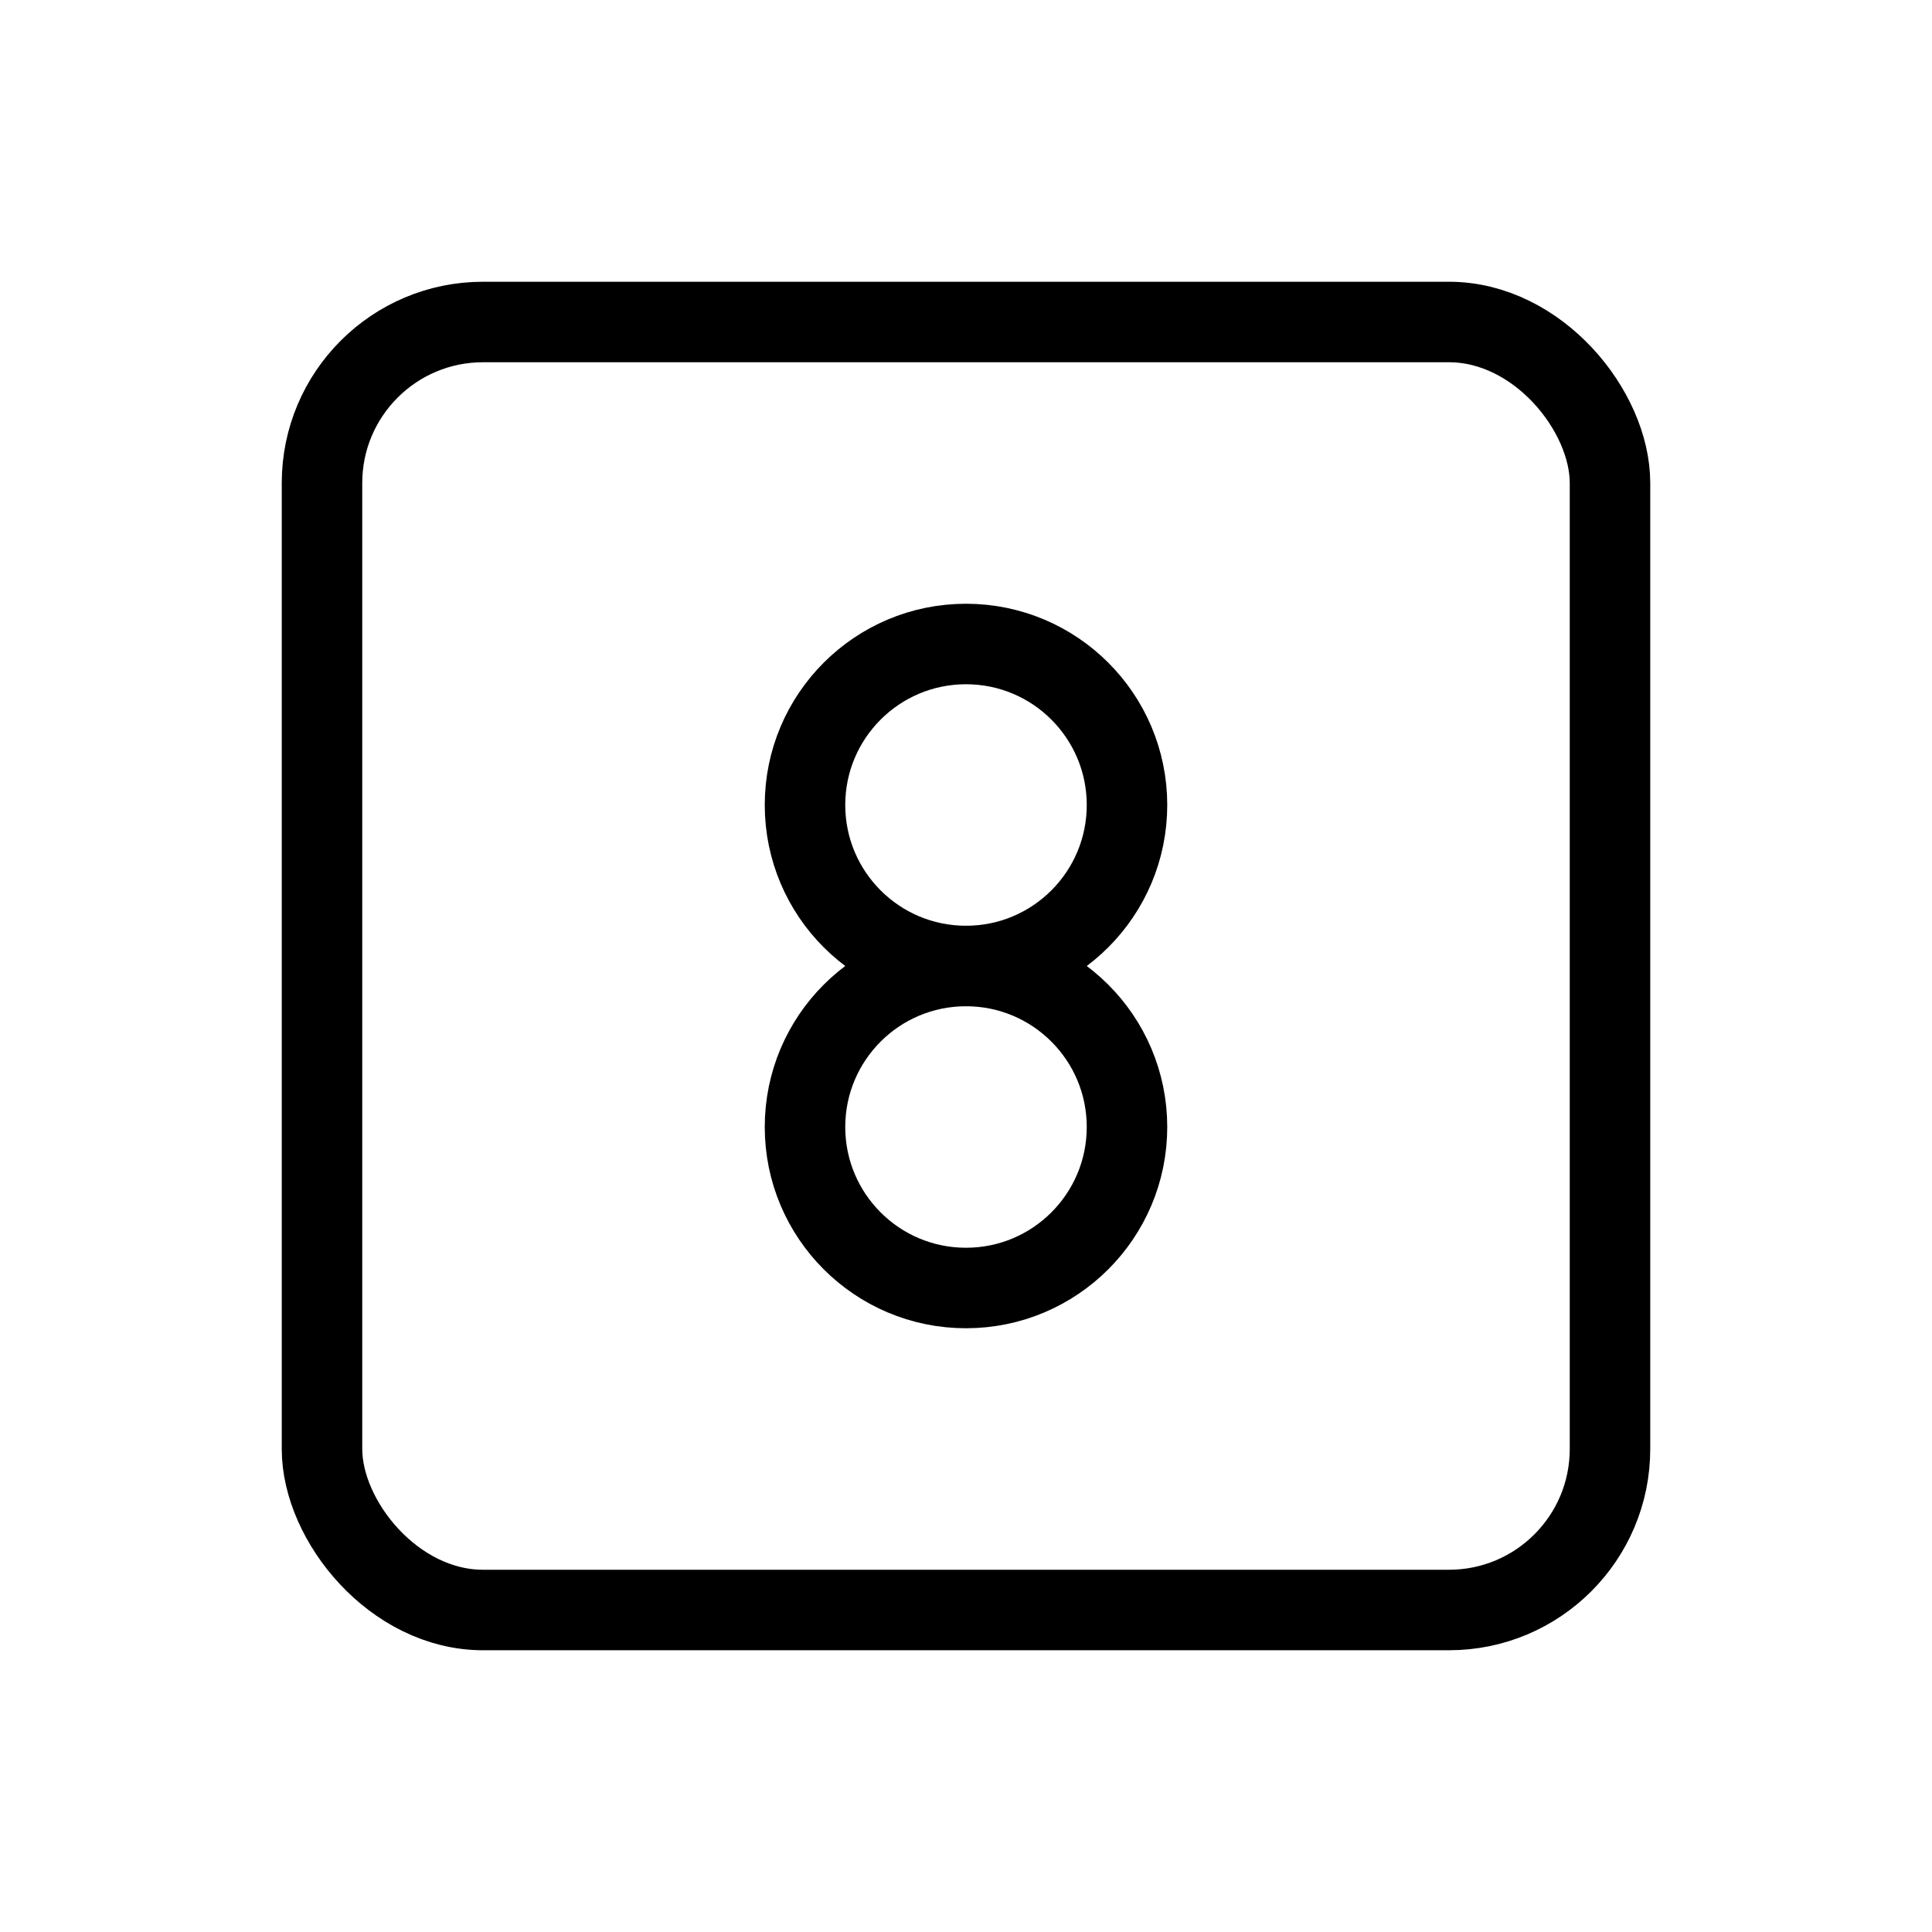 <svg xmlns="http://www.w3.org/2000/svg" viewBox="0 0 24 24" strokeWidth="2" stroke="currentColor" fill="none" strokeLinecap="round" strokeLinejoin="round">
<path stroke="none" d="M0 0h24v24H0z" fill="none"/>
<circle cx="12" cy="10" r="2"/>
<circle cx="12" cy="14" r="2"/>
<rect x="4" y="4" width="16" height="16" rx="2"/>
</svg>